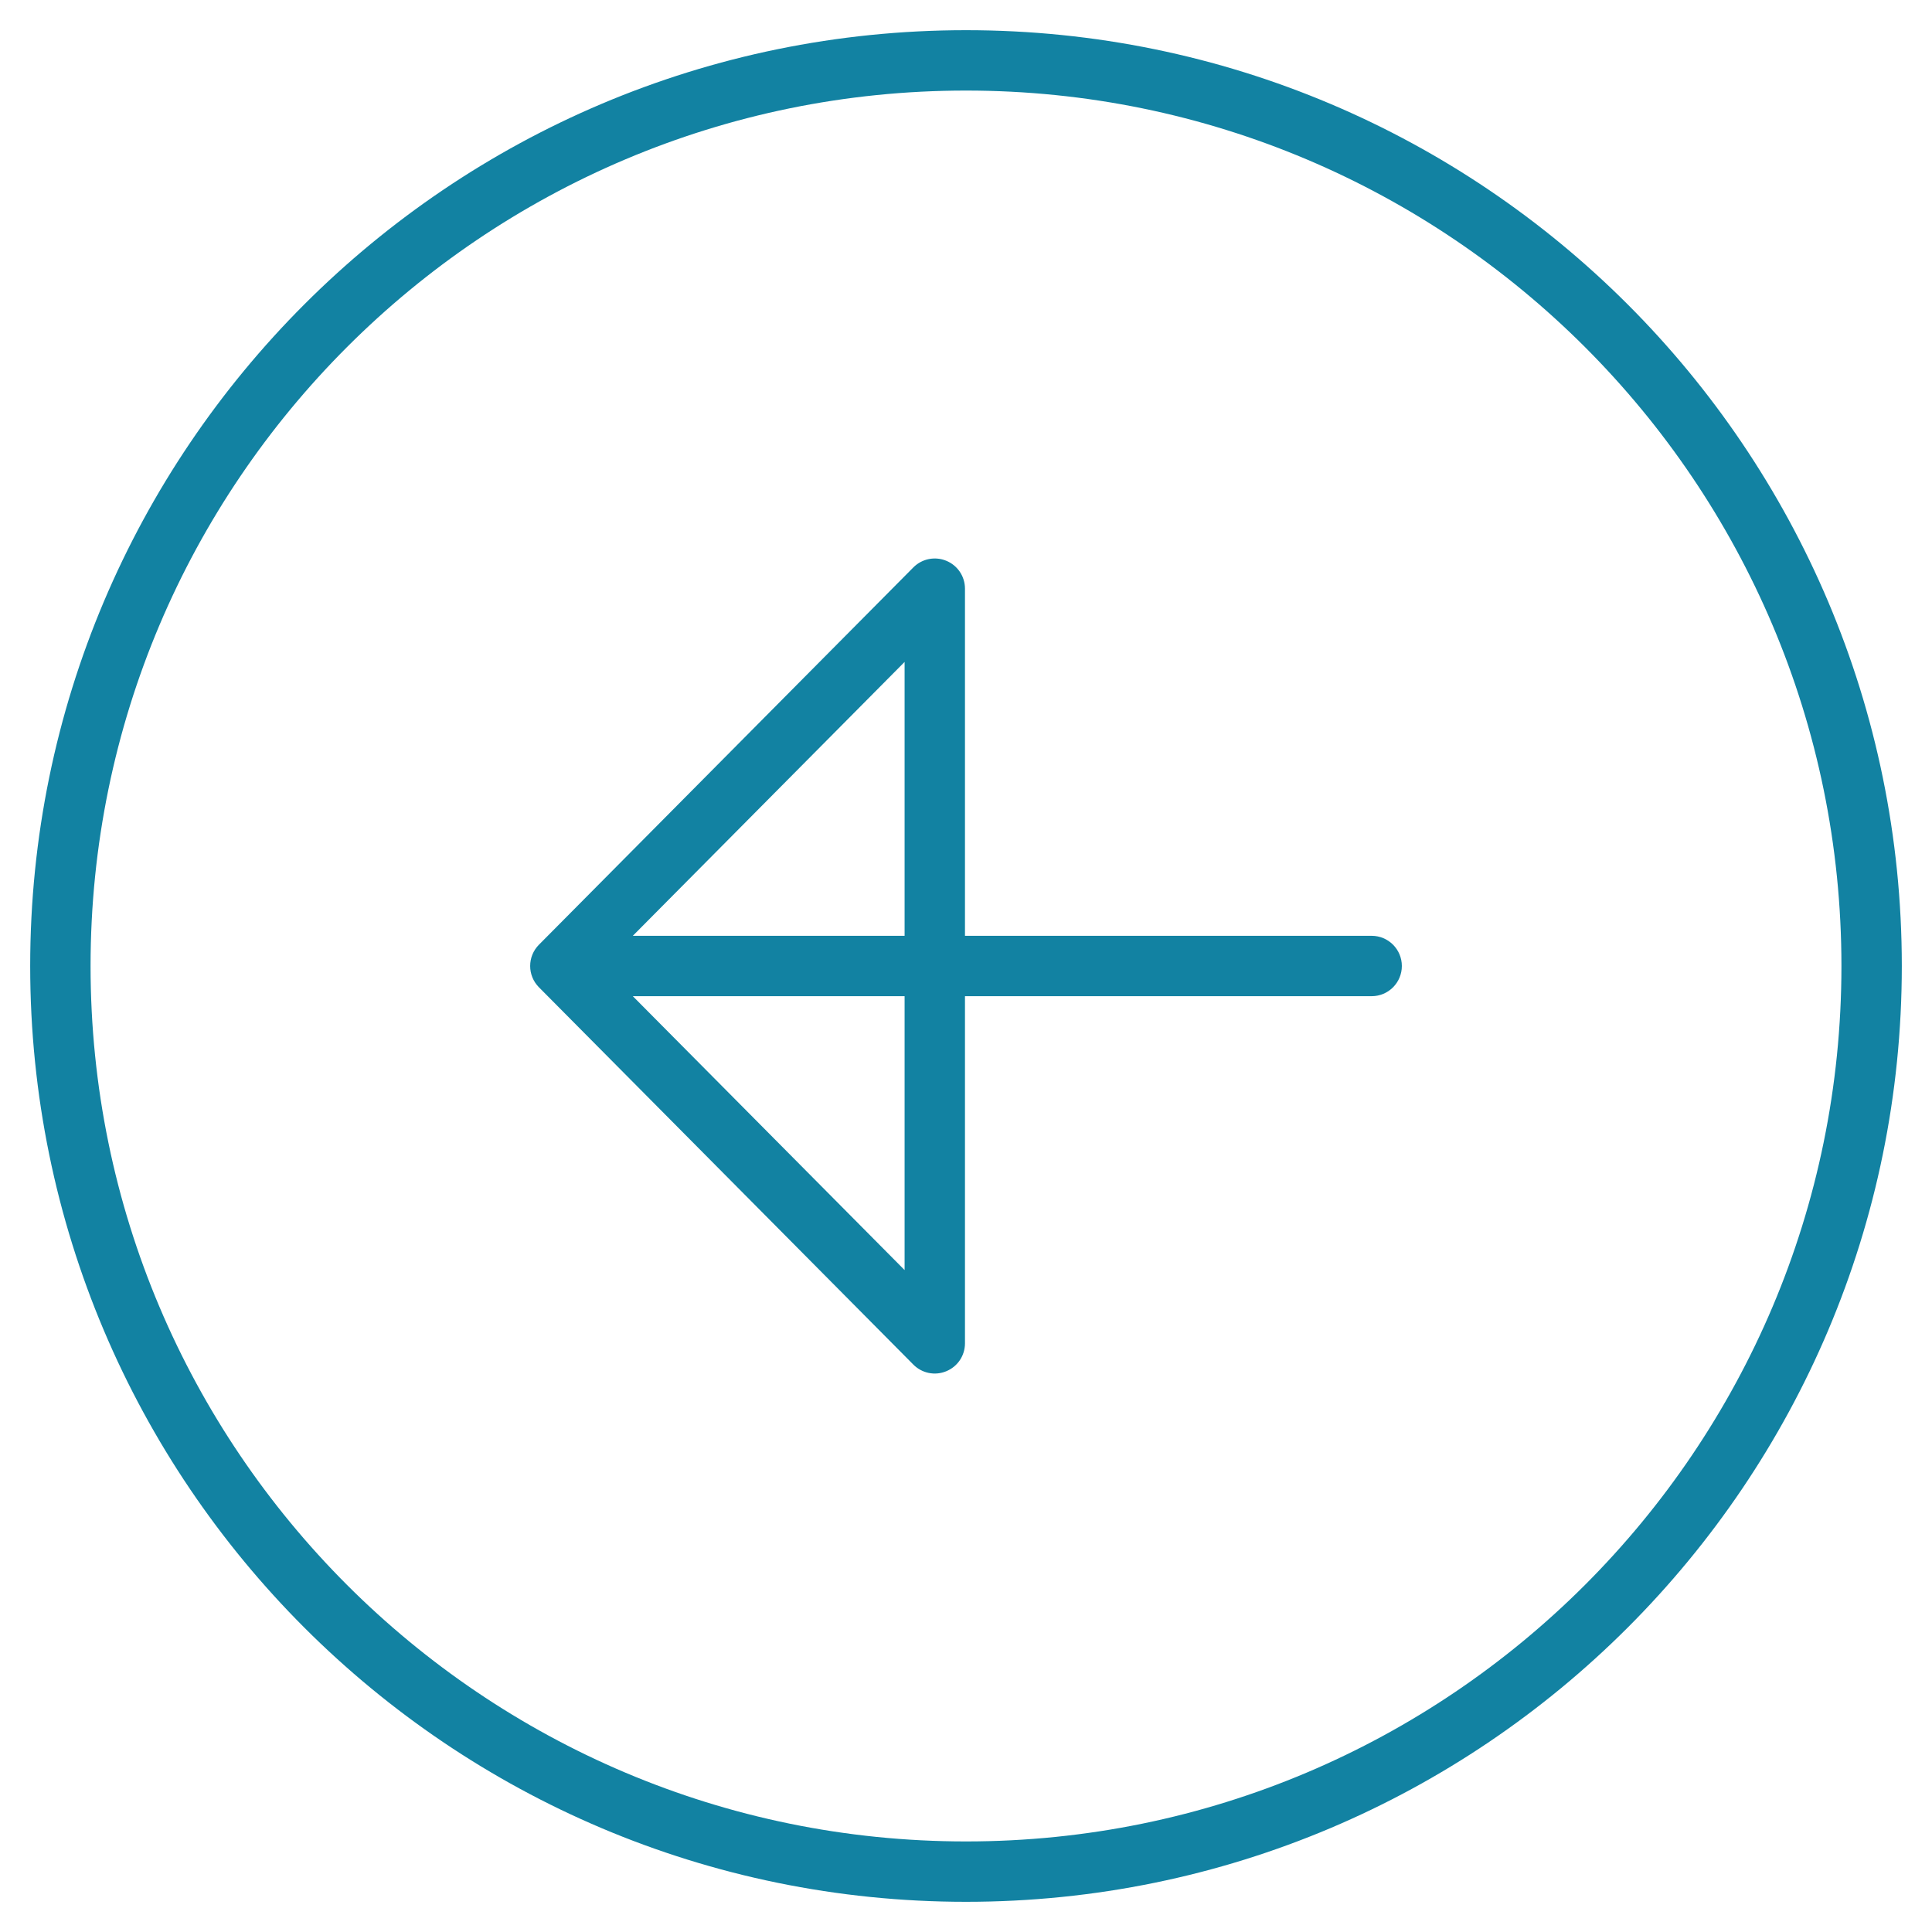 <svg width="32" height="32" viewBox="0 0 32 32" fill="none" xmlns="http://www.w3.org/2000/svg">
<path d="M15.483 22.25L15.128 22.602C15.271 22.746 15.486 22.79 15.673 22.712C15.861 22.635 15.983 22.453 15.983 22.25H15.483ZM9.281 16L8.926 15.648C8.733 15.843 8.733 16.157 8.926 16.352L9.281 16ZM15.483 9.75H15.983C15.983 9.547 15.861 9.365 15.673 9.288C15.486 9.211 15.271 9.254 15.128 9.398L15.483 9.75ZM10.143 15.5C9.867 15.5 9.643 15.724 9.643 16C9.643 16.276 9.867 16.5 10.143 16.5V15.5ZM22.719 16.5C22.995 16.5 23.219 16.276 23.219 16C23.219 15.724 22.995 15.5 22.719 15.5V16.5ZM15.838 21.898L9.636 15.648L8.926 16.352L15.128 22.602L15.838 21.898ZM9.636 16.352L15.838 10.102L15.128 9.398L8.926 15.648L9.636 16.352ZM14.983 9.75V22.25H15.983V9.75H14.983ZM10.143 16.5H22.719V15.5H10.143V16.5Z" fill="#1282A2"/>
<path d="M31 16C31 7.719 24.281 1 16 1C7.719 1 1 7.719 1 16C1 24.281 7.719 31 16 31C24.281 31 31 24.281 31 16Z" stroke="#1282A2" stroke-miterlimit="10"/>
</svg>
